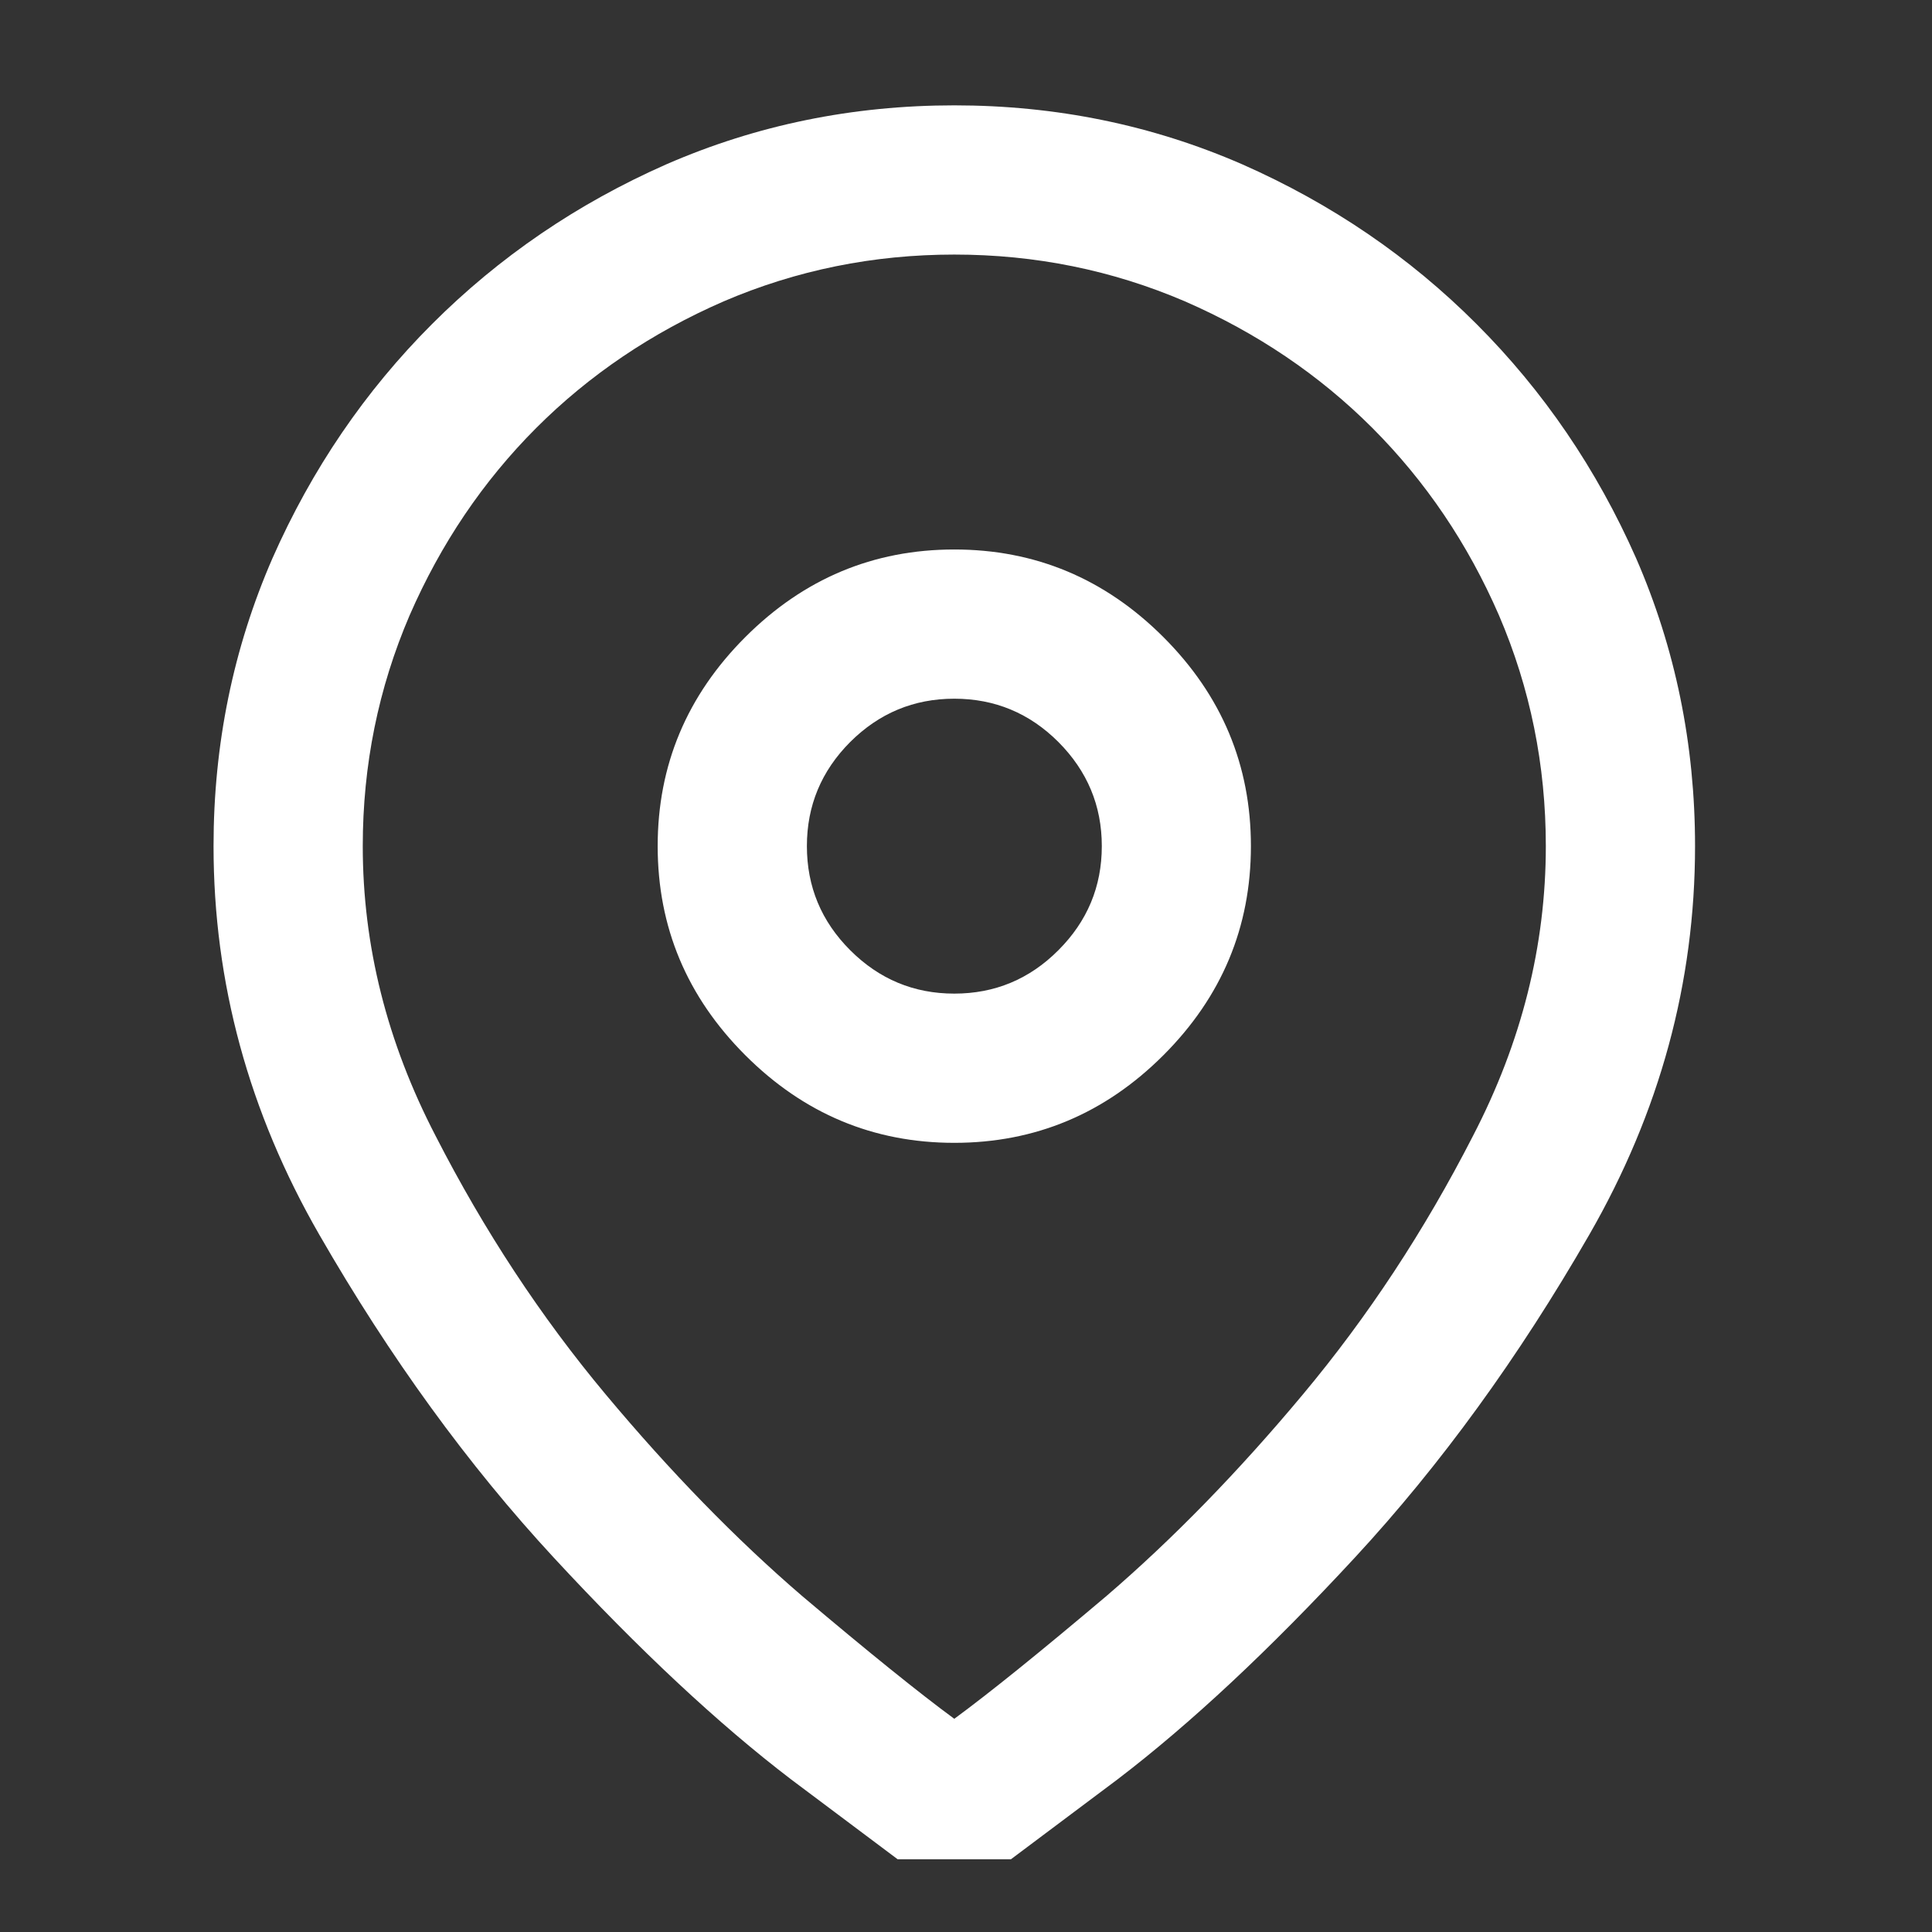 <svg width="17" height="17" viewBox="0 0 17 17" fill="none" xmlns="http://www.w3.org/2000/svg">
<rect x="0" y="0" width="17" height="17" fill="#333333" stroke="none"/>
<g clip-path="url(#clip0_2_62)">
<path d="M8.397 0.927C7.502 0.927 6.657 1.1 5.863 1.446C5.079 1.792 4.393 2.26 3.802 2.851C3.212 3.441 2.744 4.128 2.398 4.911C2.052 5.705 1.879 6.55 1.879 7.445C1.879 8.646 2.189 9.786 2.81 10.865C3.431 11.944 4.118 12.89 4.871 13.704C5.624 14.518 6.321 15.169 6.962 15.658C7.614 16.146 7.96 16.406 8 16.436C8.071 16.467 8.14 16.495 8.206 16.52C8.272 16.546 8.336 16.559 8.397 16.559C8.458 16.559 8.522 16.546 8.588 16.52C8.654 16.495 8.723 16.467 8.794 16.436C8.835 16.406 9.181 16.146 9.832 15.658C10.473 15.169 11.17 14.518 11.923 13.704C12.676 12.89 13.363 11.944 13.984 10.865C14.605 9.786 14.915 8.646 14.915 7.445C14.915 6.55 14.742 5.705 14.396 4.911C14.05 4.128 13.582 3.441 12.992 2.851C12.402 2.26 11.715 1.792 10.931 1.446C10.137 1.1 9.293 0.927 8.397 0.927ZM8.397 15.124C8.092 14.9 7.644 14.539 7.054 14.04C6.474 13.541 5.899 12.951 5.329 12.269C4.759 11.587 4.26 10.829 3.833 9.995C3.405 9.17 3.192 8.321 3.192 7.445C3.192 6.733 3.329 6.056 3.604 5.415C3.879 4.784 4.25 4.235 4.718 3.766C5.186 3.298 5.736 2.927 6.367 2.652C7.008 2.377 7.685 2.24 8.397 2.24C9.109 2.24 9.786 2.377 10.427 2.652C11.058 2.927 11.608 3.298 12.076 3.766C12.544 4.235 12.916 4.784 13.19 5.415C13.465 6.056 13.602 6.733 13.602 7.445C13.602 8.321 13.389 9.17 12.961 9.995C12.534 10.829 12.035 11.587 11.465 12.269C10.896 12.951 10.32 13.541 9.74 14.04C9.15 14.539 8.702 14.9 8.397 15.124ZM8.397 4.835C7.685 4.835 7.072 5.092 6.558 5.606C6.044 6.12 5.787 6.733 5.787 7.445C5.787 8.158 6.044 8.771 6.558 9.285C7.072 9.799 7.685 10.056 8.397 10.056C9.109 10.056 9.723 9.799 10.237 9.285C10.751 8.771 11.007 8.158 11.007 7.445C11.007 6.733 10.751 6.12 10.237 5.606C9.723 5.092 9.109 4.835 8.397 4.835ZM8.397 8.743C8.041 8.743 7.736 8.616 7.481 8.361C7.227 8.107 7.1 7.802 7.1 7.445C7.1 7.089 7.227 6.784 7.481 6.529C7.736 6.275 8.041 6.148 8.397 6.148C8.753 6.148 9.059 6.275 9.313 6.529C9.567 6.784 9.695 7.089 9.695 7.445C9.695 7.802 9.567 8.107 9.313 8.361C9.059 8.616 8.753 8.743 8.397 8.743Z" fill="white"/>
</g>
<defs>
<clipPath id="clip0_2_62">
<rect width="15.632" height="15.876" fill="white" transform="matrix(1 0 0 -1 0.582 16.36)"/>
</clipPath>
</defs>
</svg>
